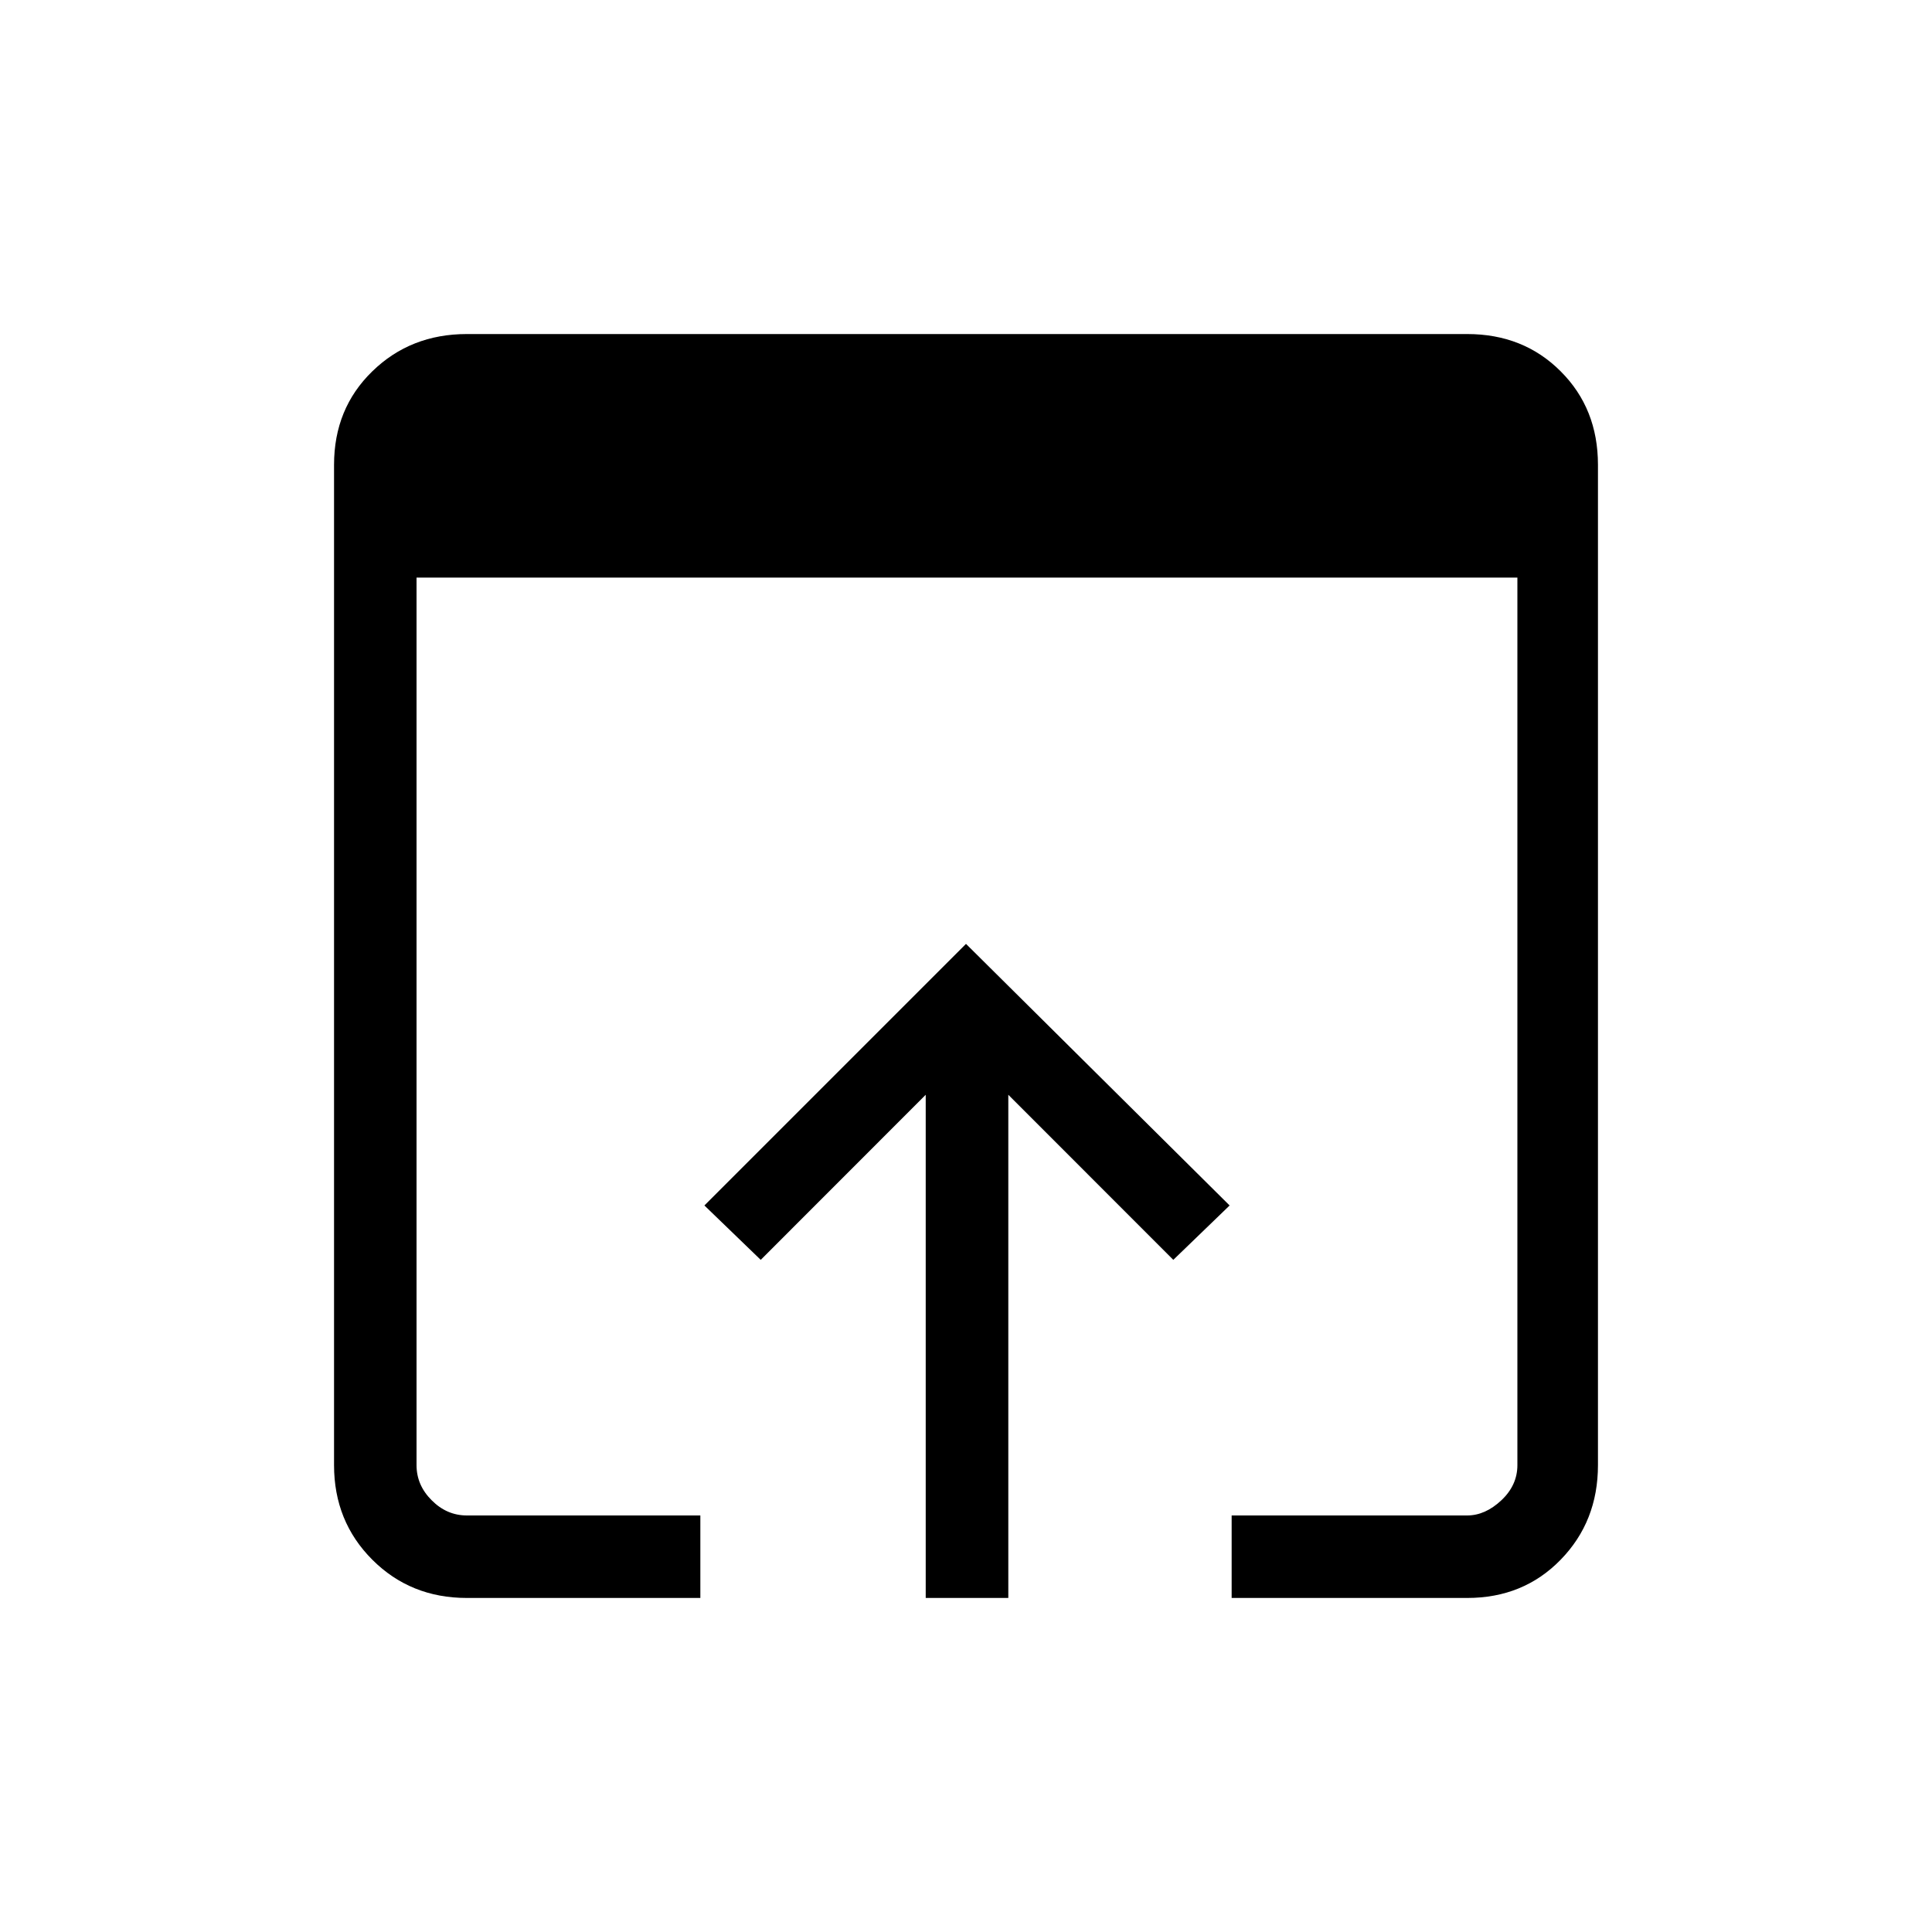 <svg xmlns="http://www.w3.org/2000/svg" height="20" width="20"><path d="M9.583 16.542V11.333L7.875 13.042L7.292 12.479L10 9.771L12.729 12.479L12.146 13.042L10.438 11.333V16.542ZM12.75 15.688H15.188Q15.375 15.688 15.542 15.531Q15.708 15.375 15.708 15.167V5.979H4.312V15.167Q4.312 15.375 4.469 15.531Q4.625 15.688 4.833 15.688H7.25V16.542H4.833Q4.25 16.542 3.854 16.146Q3.458 15.75 3.458 15.167V4.812Q3.458 4.229 3.854 3.844Q4.25 3.458 4.833 3.458H15.188Q15.771 3.458 16.156 3.844Q16.542 4.229 16.542 4.812V15.167Q16.542 15.75 16.156 16.146Q15.771 16.542 15.188 16.542H12.75Z"/></svg>